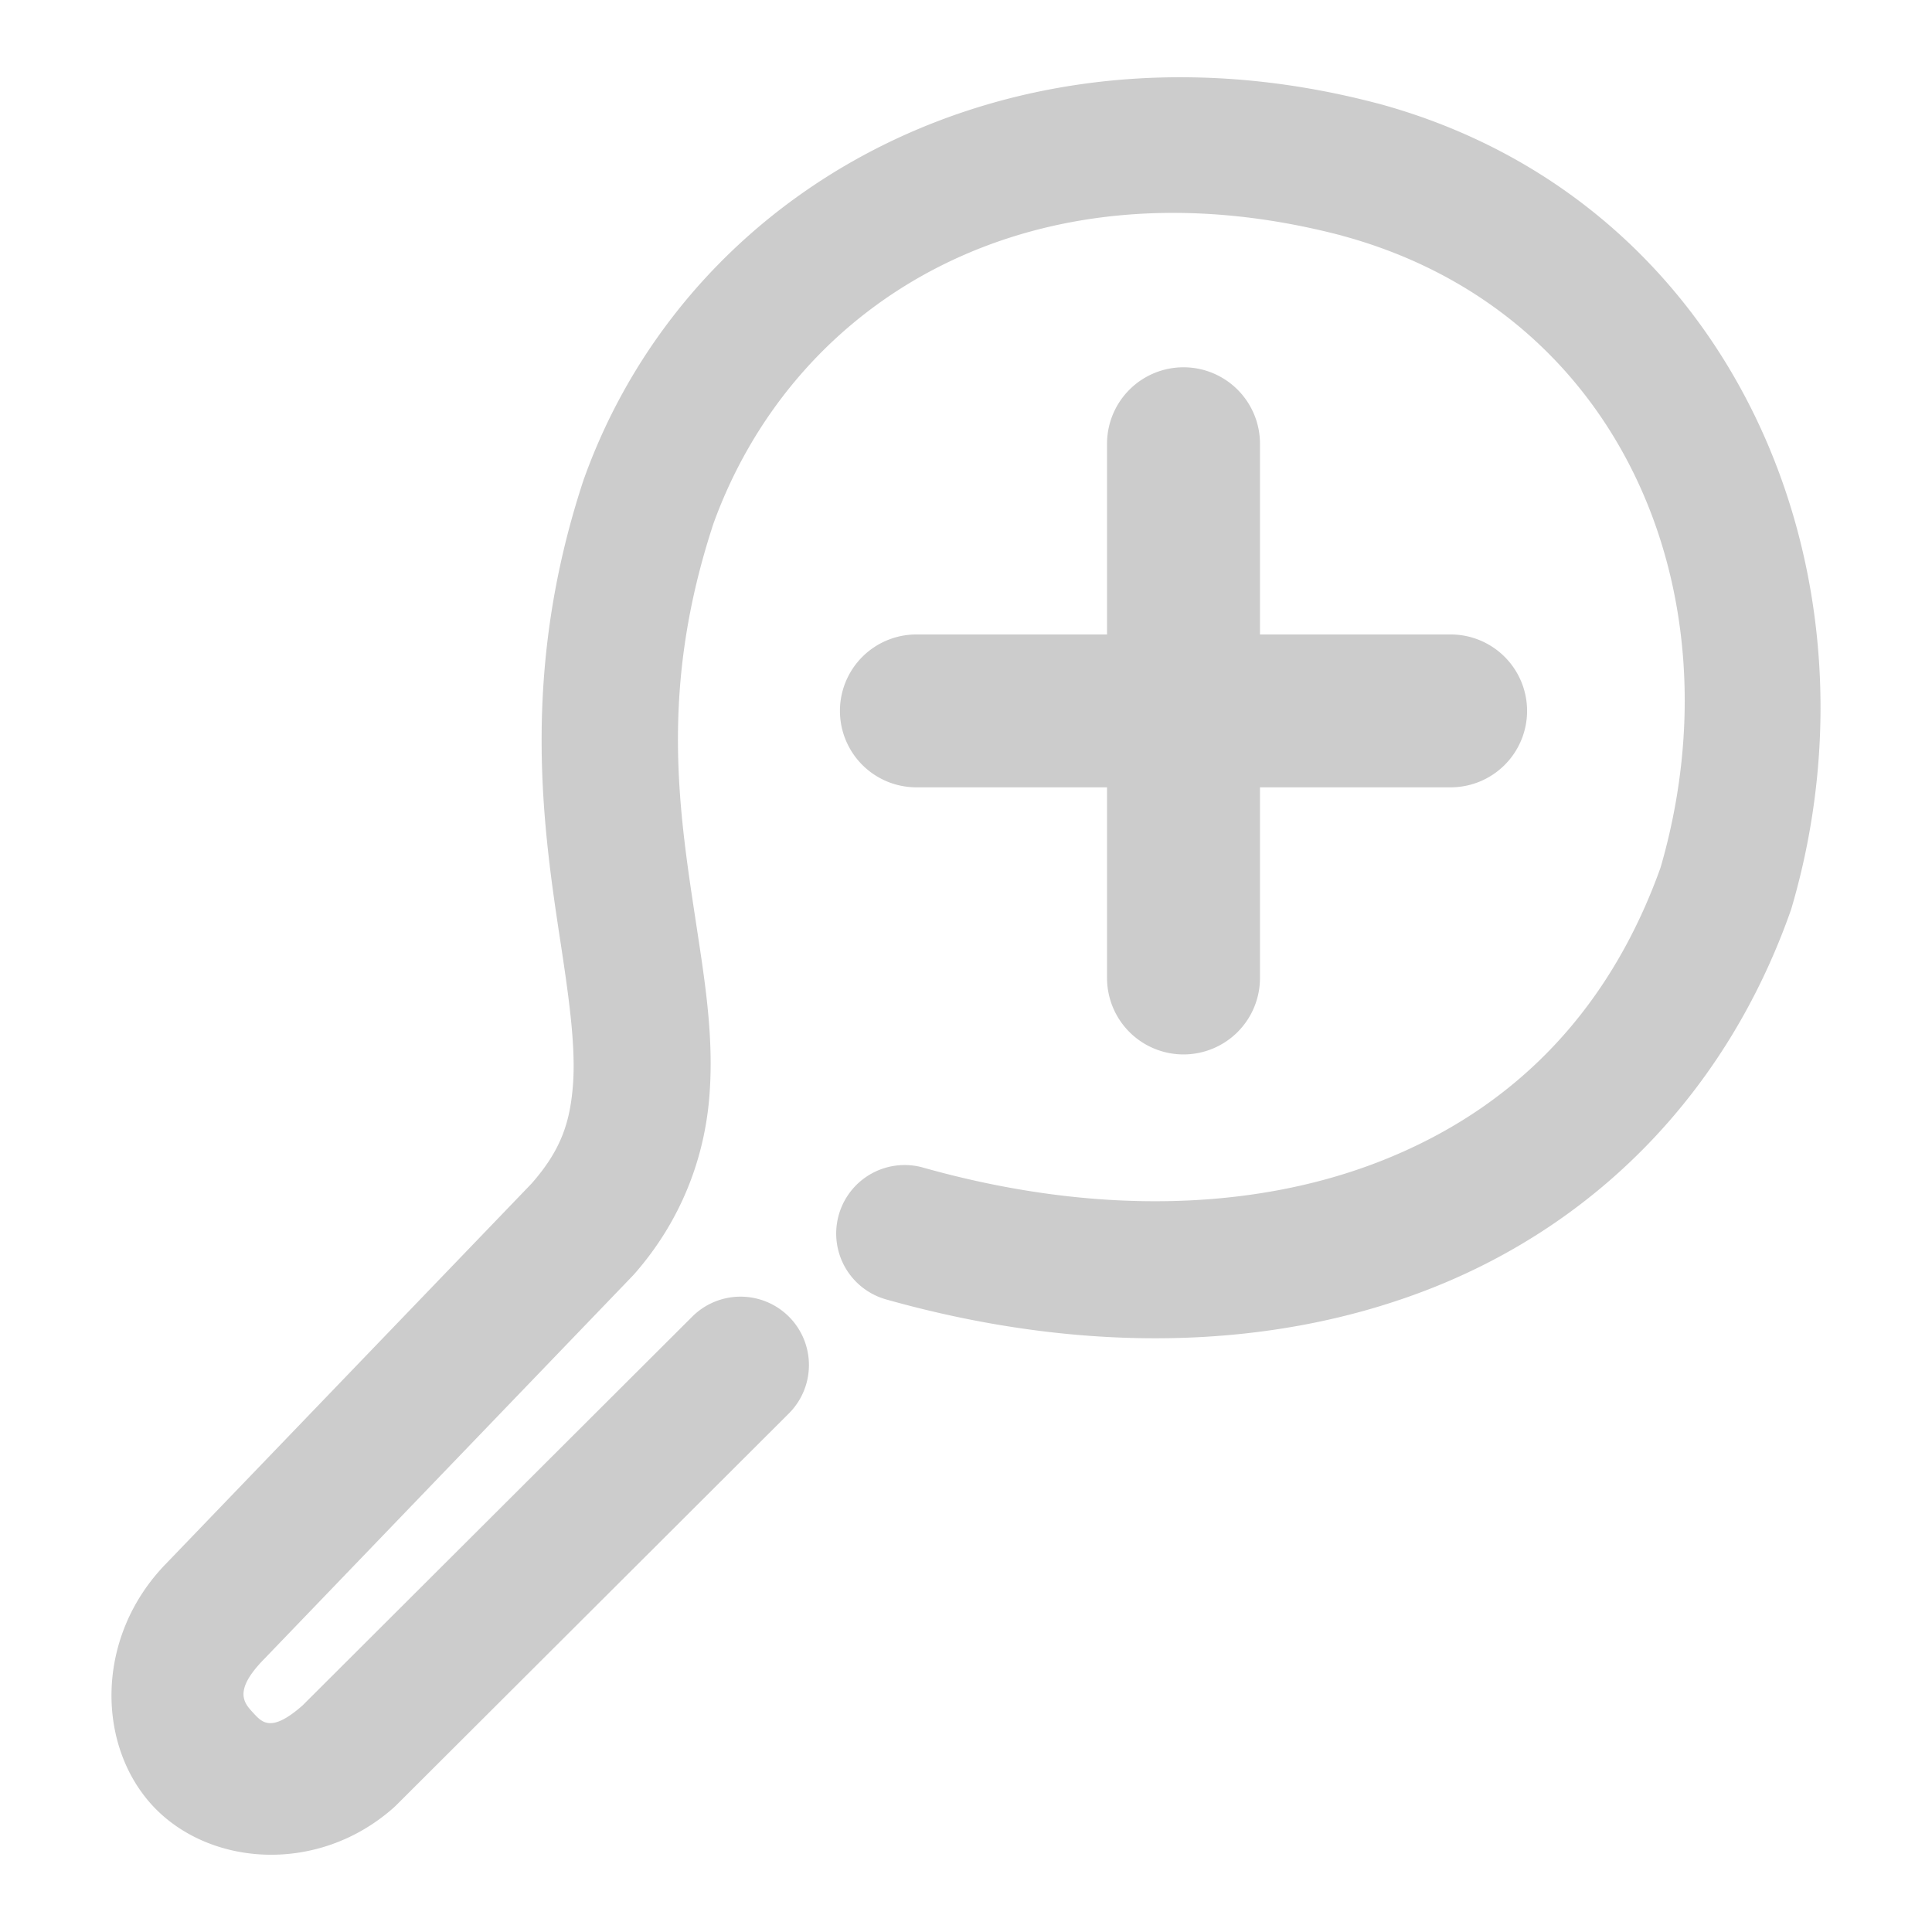 <svg xmlns="http://www.w3.org/2000/svg" width="48" height="48">
	<path d="M 29.472,1.92 C 22.474,1.861 16.682,5.884 14.521,11.861 a 1.7,1.7 0 0 0 -0.016,0.043 c -1.601,4.834 -1.005,8.708 -0.57,11.566 0.218,1.429 0.374,2.603 0.297,3.523 -0.077,0.921 -0.305,1.592 -1.027,2.414 l -9.072,9.434 c -1.777,1.817 -1.736,4.512 -0.344,6.018 1.392,1.505 4.097,1.728 5.988,0.055 a 1.7,1.7 0 0 0 0.074,-0.07 l 9.748,-9.727 a 1.7,1.7 0 0 0 0.002,-2.404 1.7,1.7 0 0 0 -2.402,-0.002 L 7.517,42.371 C 6.731,43.063 6.508,42.791 6.285,42.549 6.06,42.306 5.791,42.007 6.562,41.219 a 1.7,1.7 0 0 0 0.01,-0.01 l 9.135,-9.5 a 1.7,1.7 0 0 0 0.053,-0.057 c 1.179,-1.342 1.737,-2.895 1.861,-4.375 0.124,-1.48 -0.106,-2.883 -0.324,-4.318 -0.436,-2.864 -0.916,-5.867 0.43,-9.955 2.051,-5.649 8.02,-9.143 15.615,-7.15 0,0 0.002,0.002 0.002,0.002 6.904,1.869 9.892,8.871 7.912,15.699 -1.308,3.649 -3.719,6.002 -6.887,7.266 -3.184,1.271 -7.179,1.386 -11.432,0.188 a 1.7,1.7 0 0 0 -2.098,1.176 1.7,1.7 0 0 0 1.174,2.098 c 4.841,1.365 9.596,1.301 13.615,-0.303 4.019,-1.604 7.253,-4.808 8.857,-9.342 a 1.7,1.7 0 0 0 0.029,-0.09 C 46.968,14.166 43.014,4.947 34.23,2.57 a 1.7,1.7 0 0 0 -0.012,-0.002 C 33.089,2.271 31.976,2.08 30.886,1.986 30.41,1.945 29.939,1.924 29.472,1.92 Z m -0.068,7.205 a 1.9,1.9 0 0 0 -1.9,1.9 v 4.738 h -4.736 a 1.9,1.9 0 0 0 -1.9,1.898 1.9,1.9 0 0 0 1.9,1.9 h 4.736 v 4.738 a 1.9,1.9 0 0 0 1.9,1.898 1.9,1.9 0 0 0 1.9,-1.898 v -4.738 h 4.736 a 1.9,1.9 0 0 0 1.9,-1.9 1.9,1.9 0 0 0 -1.9,-1.898 h -4.736 v -4.738 a 1.9,1.9 0 0 0 -1.9,-1.9 z" fill="#cccccc"/>
</svg>
